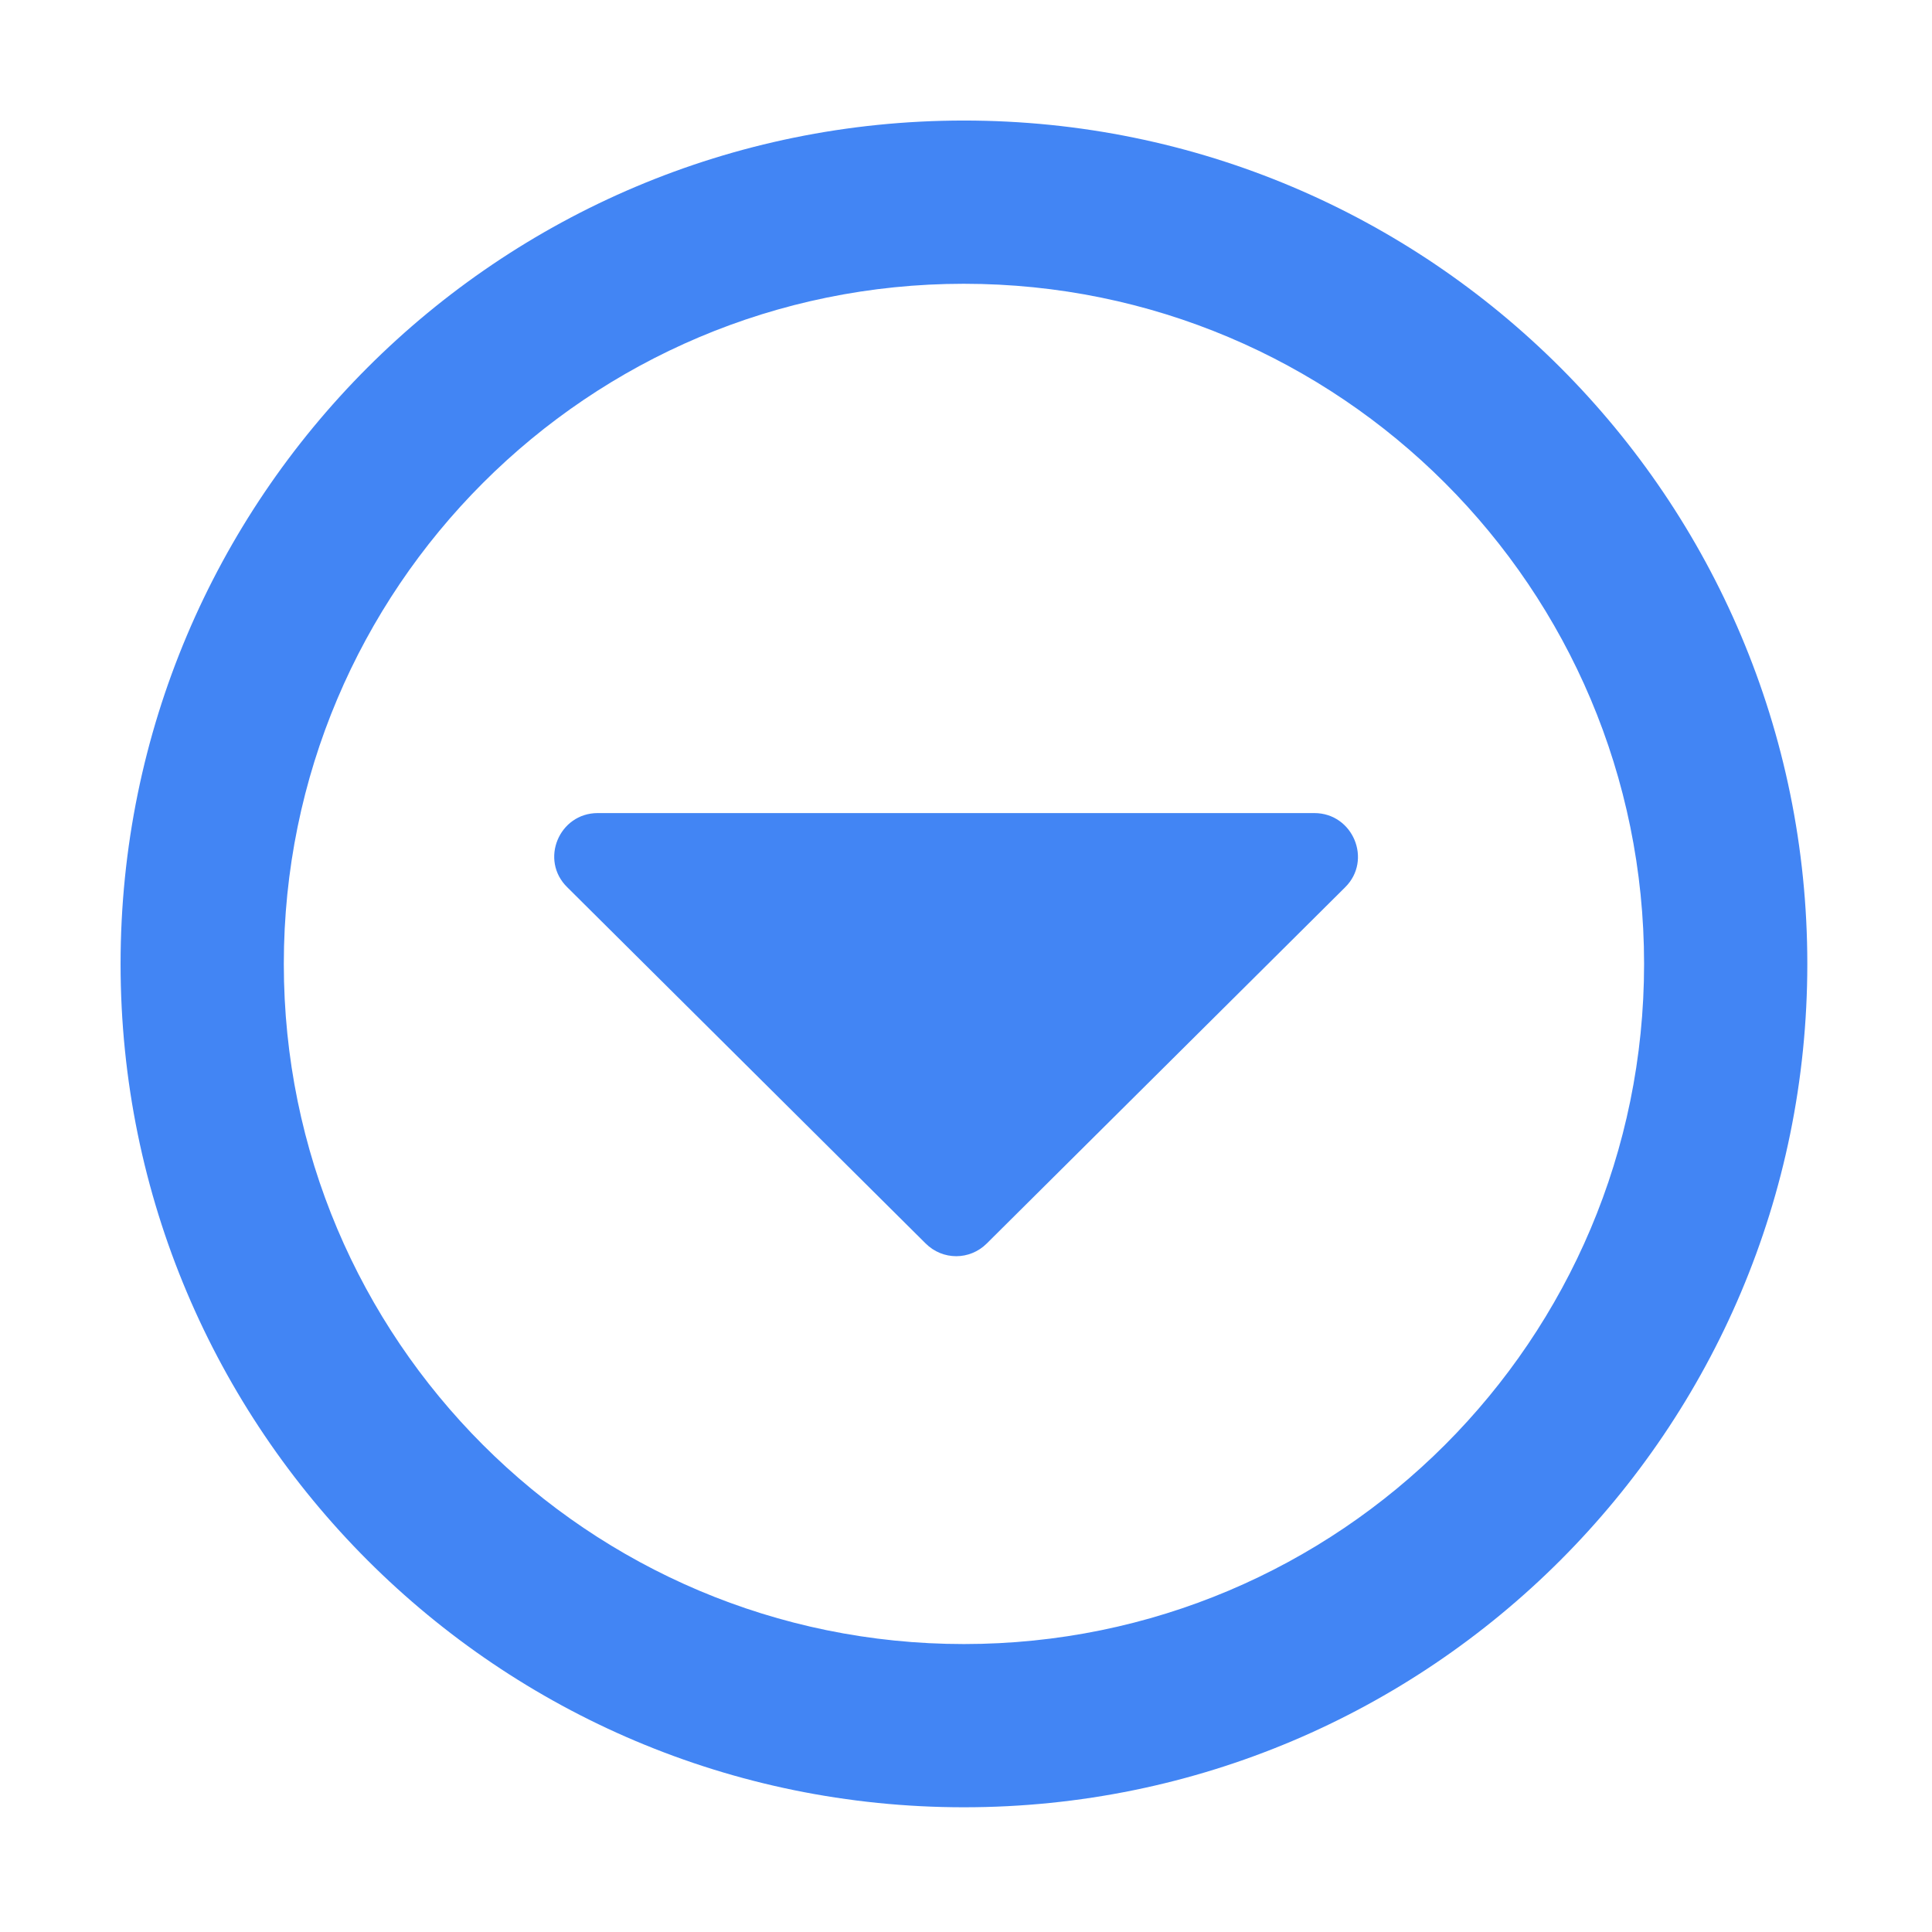 <?xml version="1.0" encoding="UTF-8" standalone="no"?>
<svg
   xmlns:dc="http://purl.org/dc/elements/1.1/"
   xmlns:cc="http://creativecommons.org/ns#"
   xmlns:rdf="http://www.w3.org/1999/02/22-rdf-syntax-ns#"
   xmlns:svg="http://www.w3.org/2000/svg"
   xmlns="http://www.w3.org/2000/svg"
   xmlns:sodipodi="http://sodipodi.sourceforge.net/DTD/sodipodi-0.dtd"
   xmlns:inkscape="http://www.inkscape.org/namespaces/inkscape"
   viewBox="0 0 32 32"
   version="1.1"
   id="svg4"
   sodipodi:docname="collapse.svg"
   inkscape:version="0.92.4 5da689c313, 2019-01-14"
   width="32"
   height="32">
  <defs
     id="defs8" />
  <sodipodi:namedview
     pagecolor="#ffffff"
     bordercolor="#666666"
     borderopacity="1"
     objecttolerance="10"
     gridtolerance="10"
     guidetolerance="10"
     inkscape:pageopacity="0"
     inkscape:pageshadow="2"
     inkscape:window-width="1366"
     inkscape:window-height="703"
     id="namedview6"
     showgrid="false"
     inkscape:zoom="10.429825"
     inkscape:cx="11.847531"
     inkscape:cy="18.386389"
     inkscape:window-x="0"
     inkscape:window-y="0"
     inkscape:window-maximized="1"
     inkscape:current-layer="svg4" />
  <g
     id="g26"
     style="fill:#4285f4;fill-opacity:1"
     transform="matrix(0.06,0,0,0.06,0.606,0.345)">
    <path
       style="fill:#4285f4;fill-opacity:1;stroke-width:0.939"
       sodipodi:nodetypes="ssssssssss"
       inkscape:connector-curvature="0"
       id="path2"
       d="m 256,493.153 c 128.611,0 232.814,-104.203 232.814,-232.814 C 488.814,131.728 384.611,27.525 256,27.525 127.389,27.525 23.186,131.728 23.186,260.339 23.186,388.95 127.389,493.153 256,493.153 Z m 0,-420.566 c 103.733,0 187.753,84.019 187.753,187.753 0,103.733 -84.019,187.753 -187.753,187.753 -103.733,0 -187.753,-84.019 -187.753,-187.753 C 68.247,156.606 152.267,72.586 256,72.586 Z" />
    <path
       sodipodi:nodetypes="ssccccs"
       inkscape:connector-curvature="0"
       id="path2-6"
       d="m 154.915,218.702 h 197.8 c 10.7,0 16.1,13 8.5,20.5 l -98.9,98.3 c -4.7,4.7 -12.2,4.7 -16.9,0 l -98.9,-98.3 c -7.7,-7.5 -2.3,-20.5 8.4,-20.5 z"
       style="fill:#4285f4;fill-opacity:1" />
  </g>
</svg>
